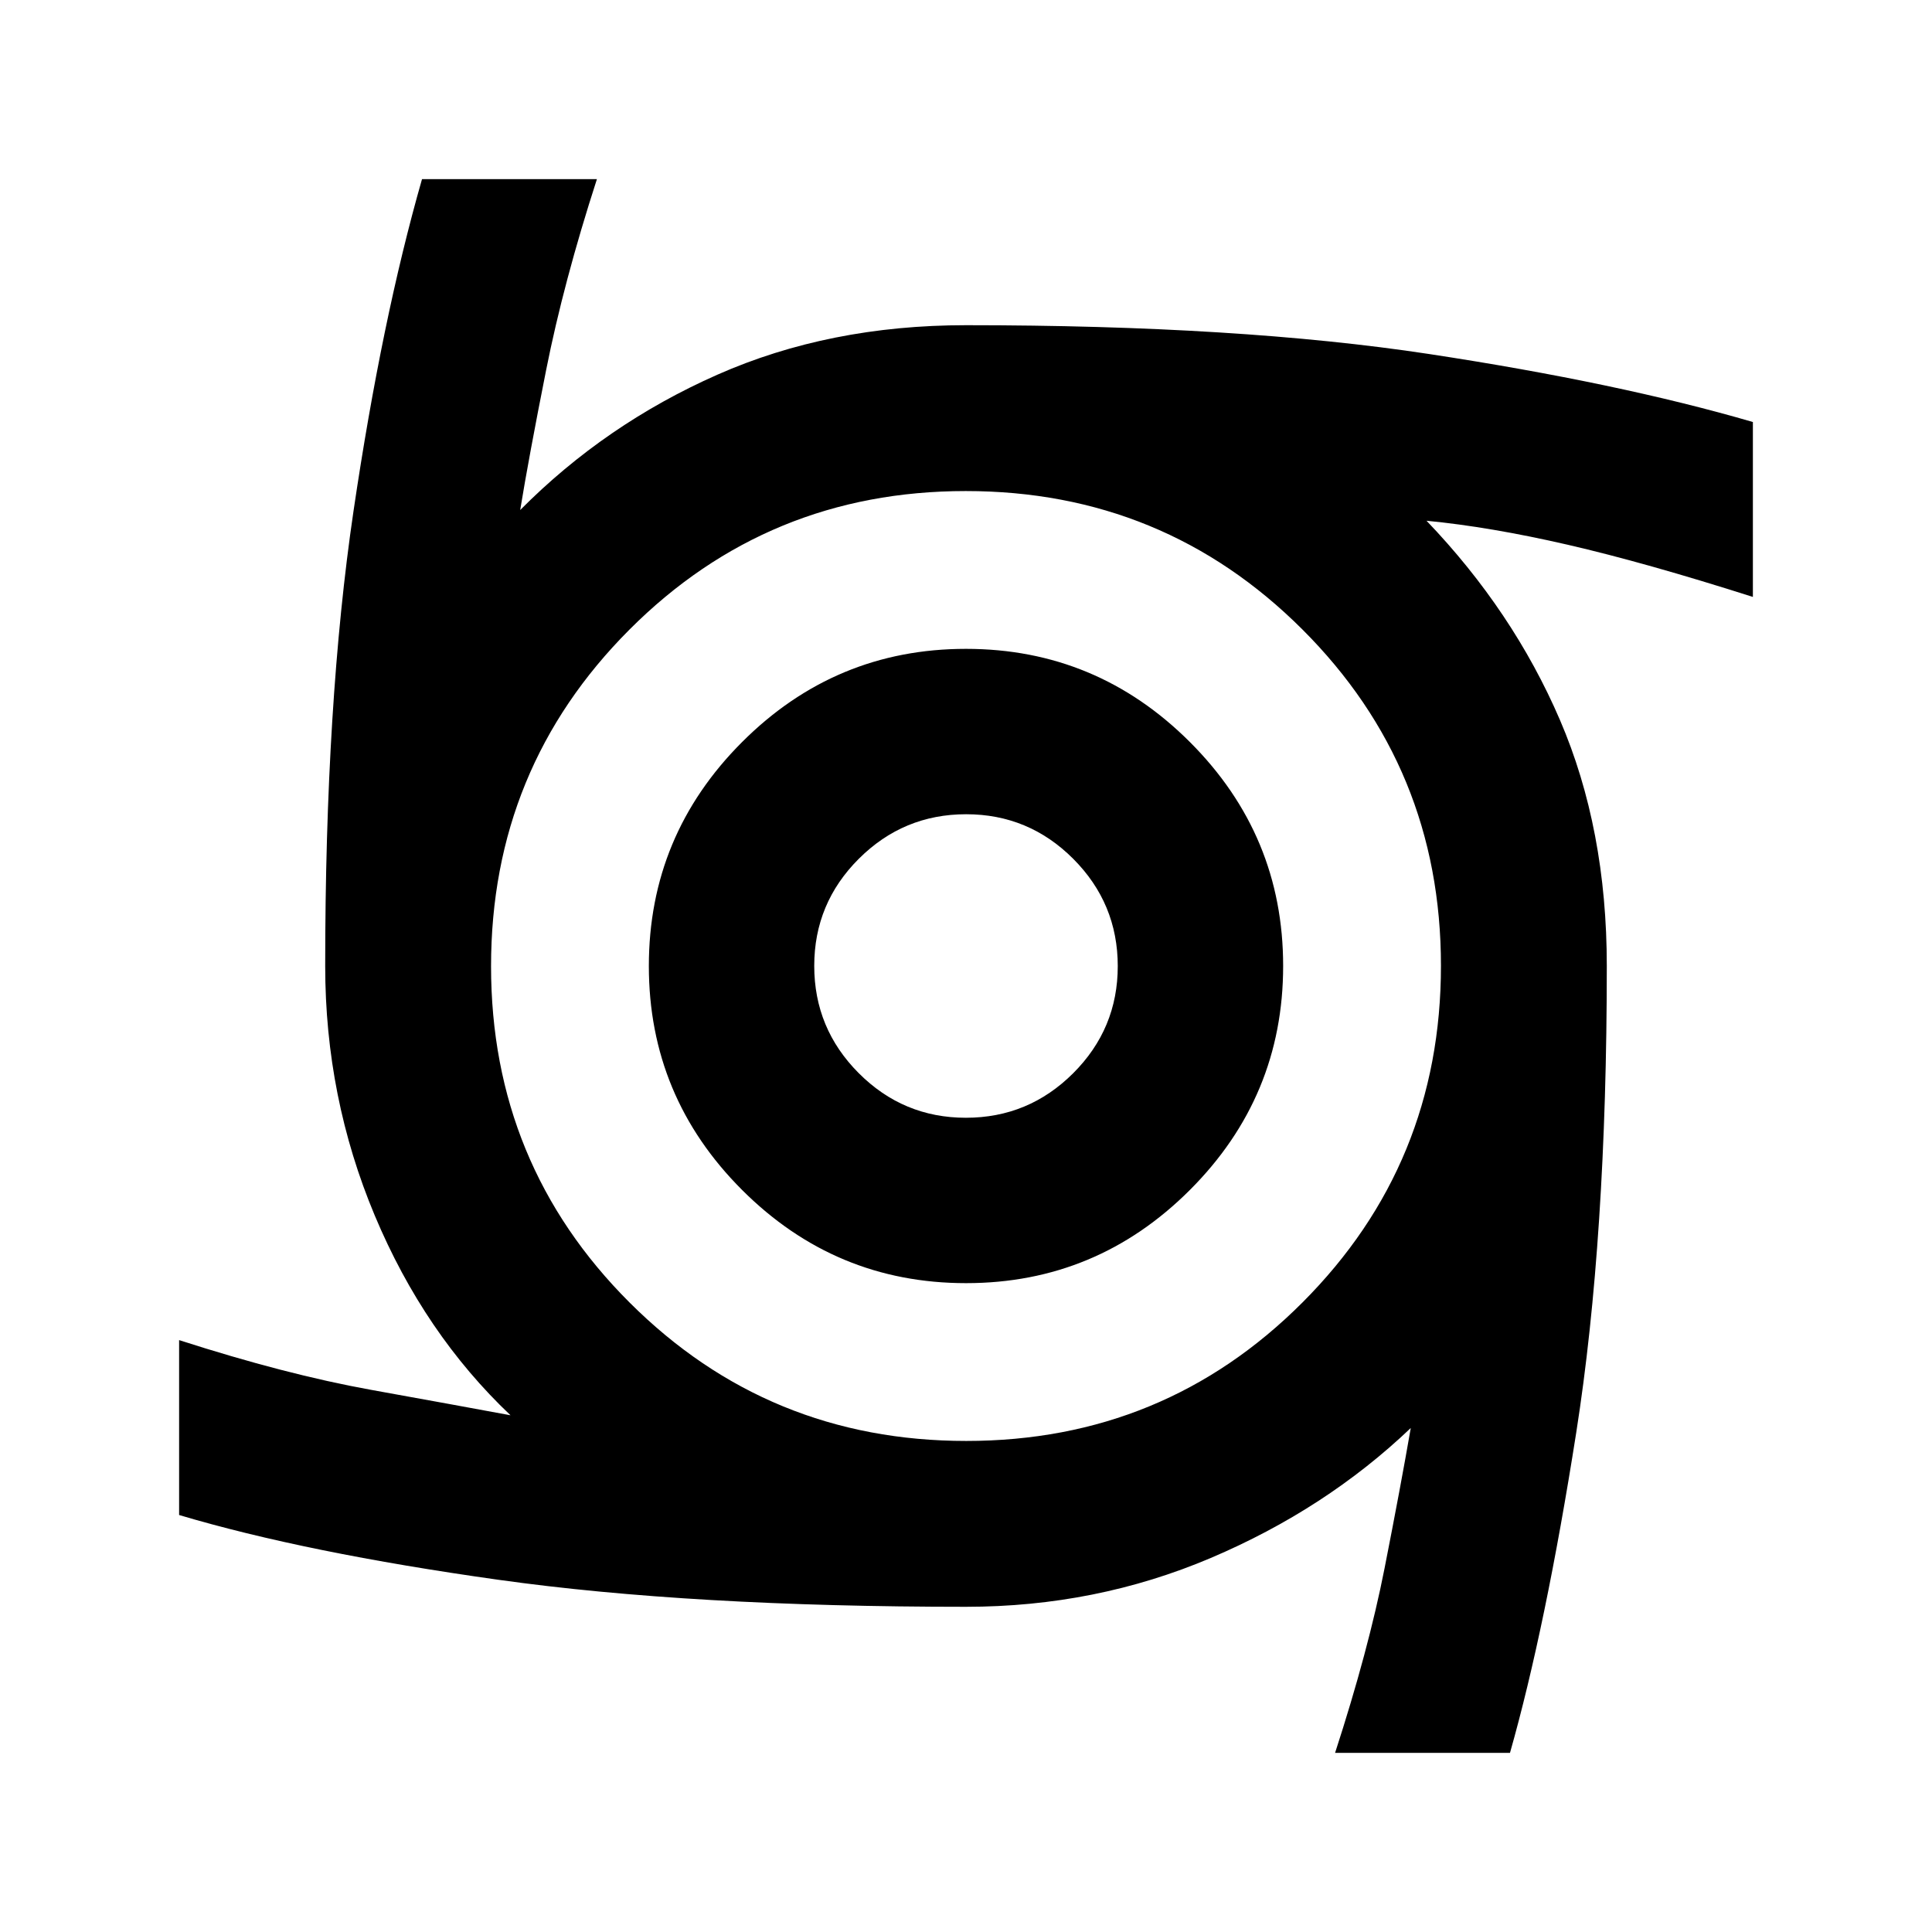 <svg xmlns="http://www.w3.org/2000/svg" height="24" viewBox="0 -960 960 960" width="24"><path d="M480.02-322.41q-64.95 0-111.28-46.31t-46.33-111.26q0-64.95 46.31-111.28t111.26-46.33q64.95 0 111.28 46.31t46.33 111.26q0 64.95-46.31 111.28t-111.26 46.33Zm-.08-82.18q31.13 0 53.3-22.11 22.17-22.11 22.17-53.24 0-31.13-22.11-53.3-22.11-22.17-53.24-22.17-31.13 0-53.3 22.11-22.17 22.11-22.17 53.24 0 31.13 22.11 53.3 22.11 22.17 53.24 22.17ZM663.39-89q16.57-50.98 24.59-91.74T701-250.43q-42.28 40.32-99.38 64.58-57.1 24.26-121.62 24.26-136.72 0-232.39-13.43Q151.93-188.46 89-207.2v-86.91q52.89 17.04 95.3 24.7 42.42 7.65 69.37 12.65-42.84-40.57-67.46-99.28-24.62-58.72-24.62-123.96 0-130.78 14.06-226.02Q189.72-801.26 209.7-871h86.91q-16.57 51.22-25.23 94.83-8.66 43.6-12.9 69.6 42.3-42.63 97.95-67.23 55.64-24.61 123.57-24.61 135.8 0 229.97 14.3Q804.13-769.8 871-750.3v86.91q-53.37-17.02-92.02-25.93-38.65-8.9-70.15-11.92 43.04 44.91 66.31 99.02 23.27 54.11 23.27 122.22 0 135.09-15.19 231.87Q768.02-151.35 750.3-89h-86.91ZM480.12-244q98.38 0 167.13-68.87T716-480.12q0-98.38-68.87-167.13T479.88-716q-98.38 0-167.13 68.87T244-479.88q0 98.38 68.87 167.13T480.12-244Z"/></svg>